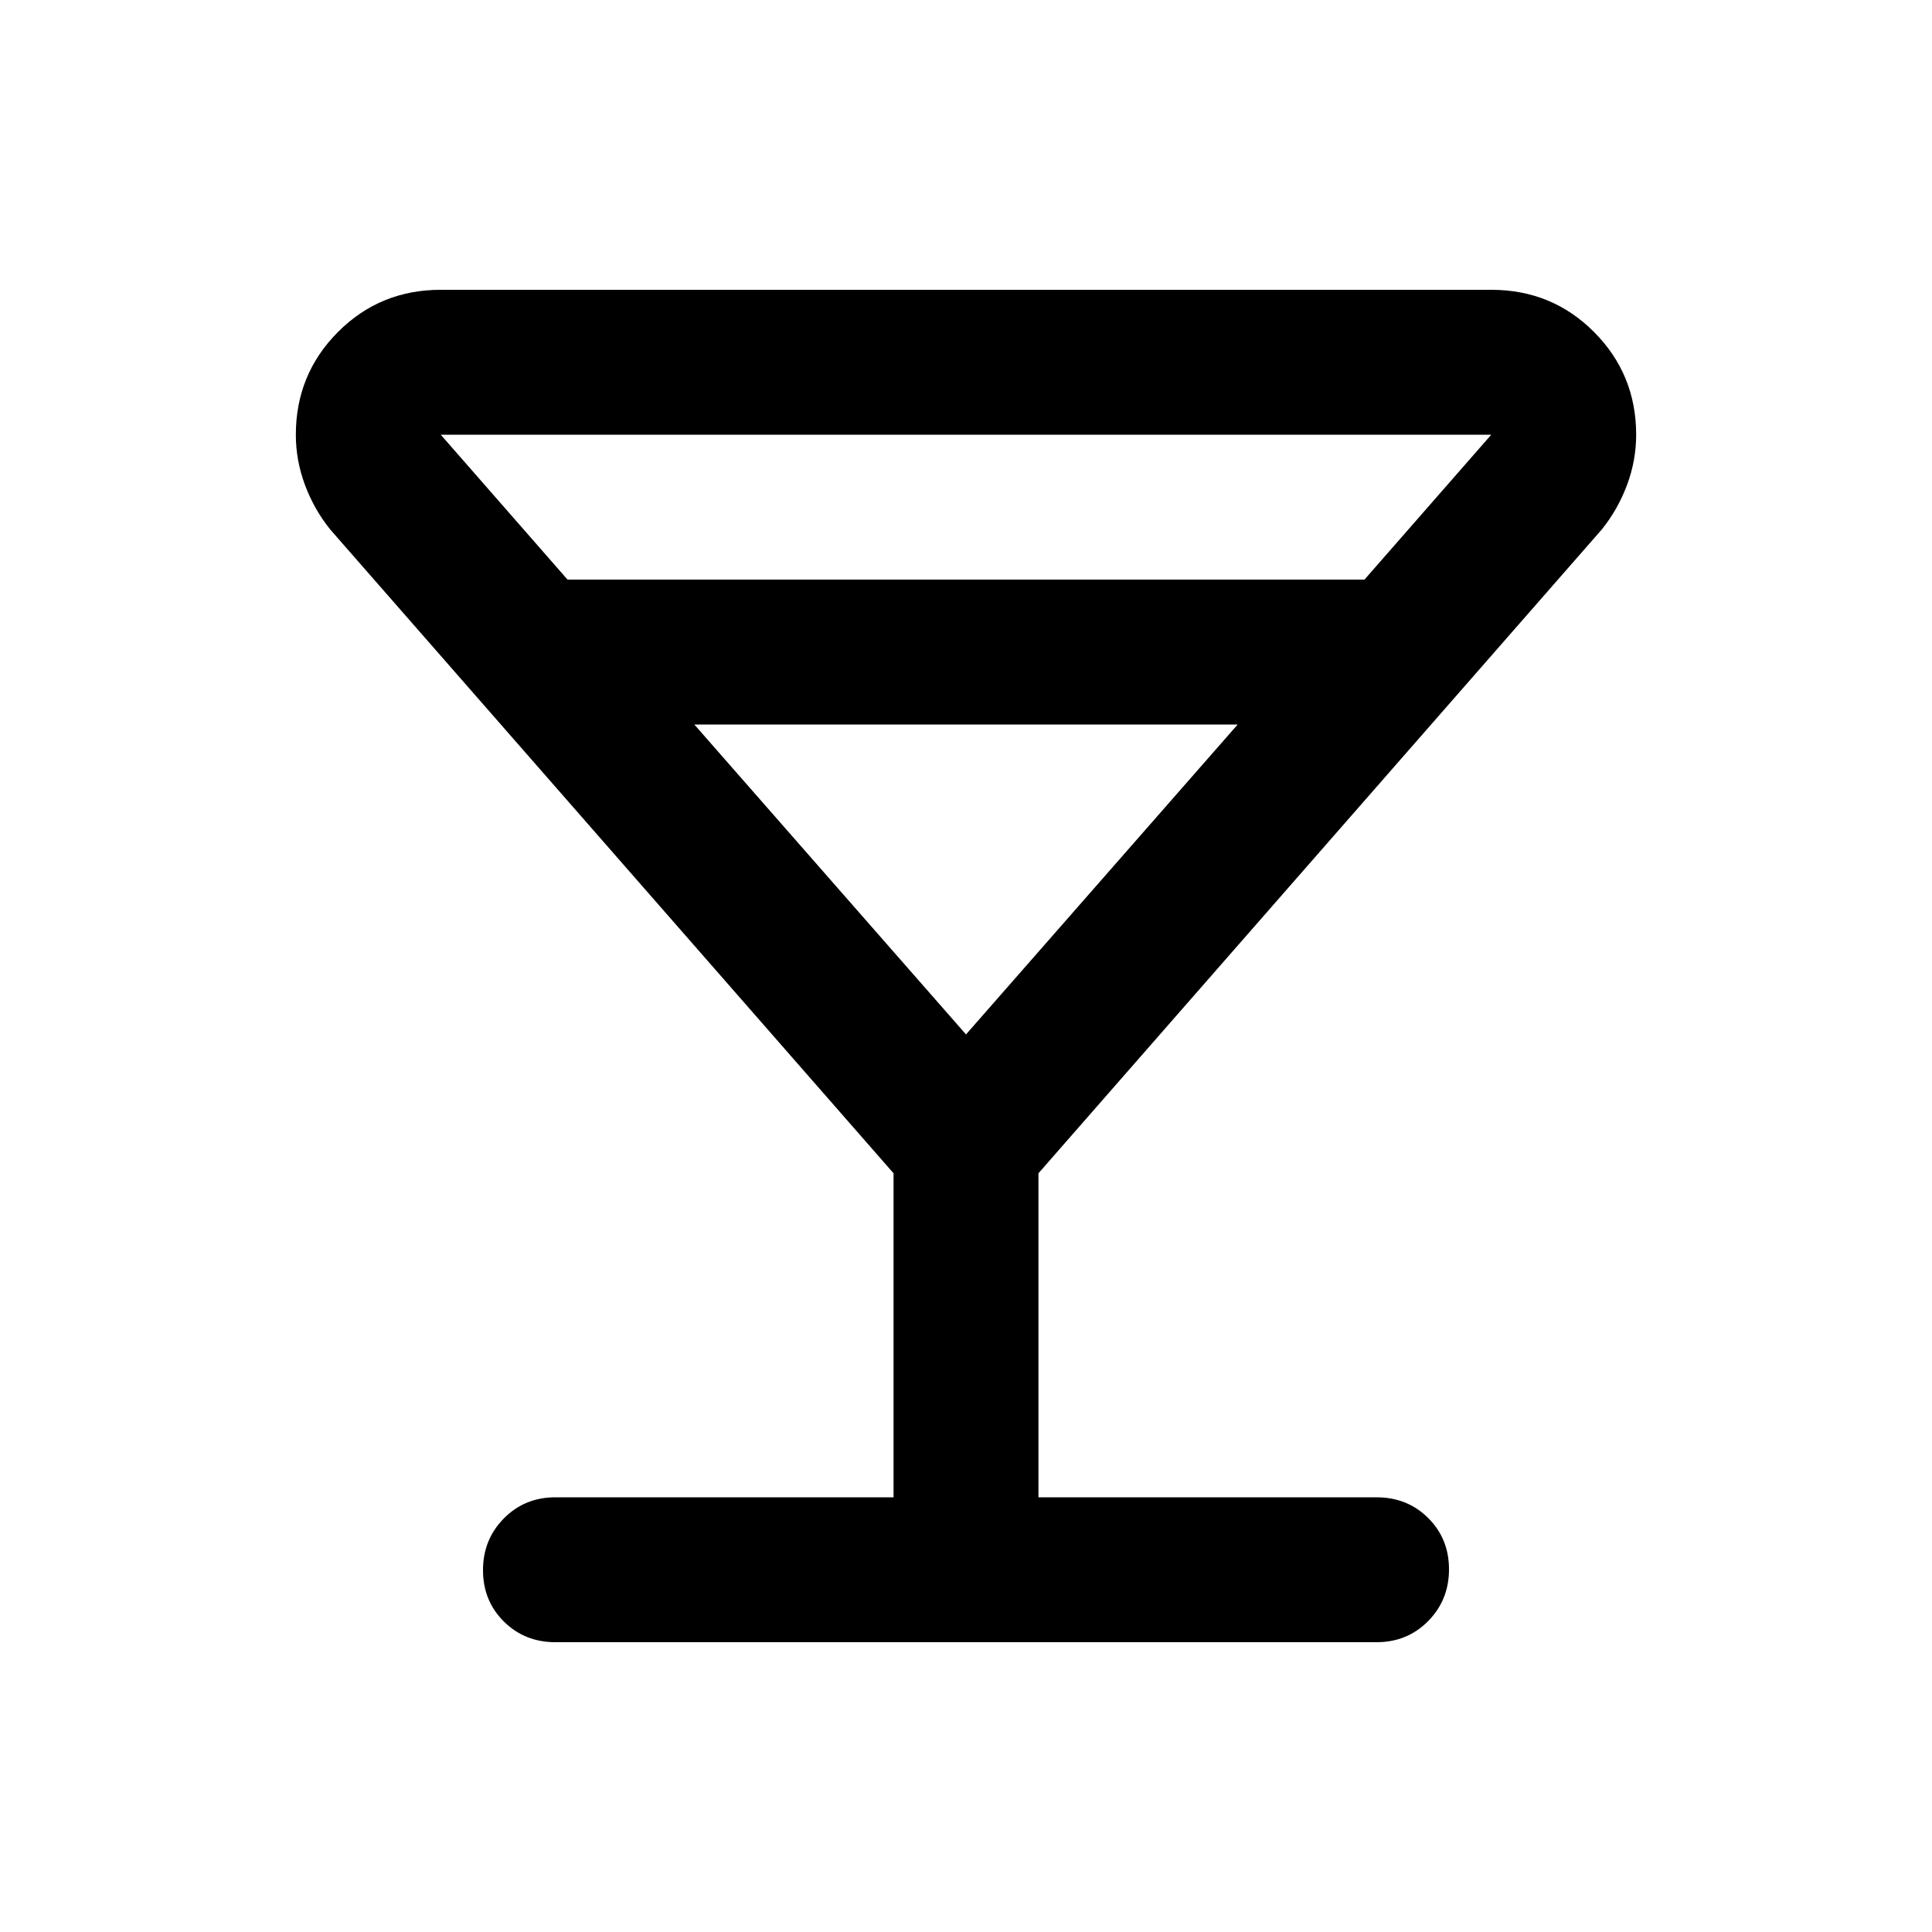 <svg xmlns="http://www.w3.org/2000/svg" height="20" viewBox="0 -960 960 960" width="20"><path d="M444-216v-161L164-697q-8-10-12.5-22.129-4.5-12.13-4.5-24.837Q147-774 167.903-795T219-816h522q30.194 0 51.097 21Q813-774 813-743.966q0 12.707-4.5 24.837Q804-707 796-697L516-377v161h168q15.3 0 25.65 10.289 10.35 10.29 10.35 25.5Q720-165 709.65-154.5 699.3-144 684-144H276q-15.3 0-25.65-10.289-10.35-10.29-10.35-25.5Q240-195 250.35-205.5 260.7-216 276-216h168ZM282-672h396l63-72H219l63 72Zm198 226 135-154H345l135 154Zm0 0Z"/></svg>